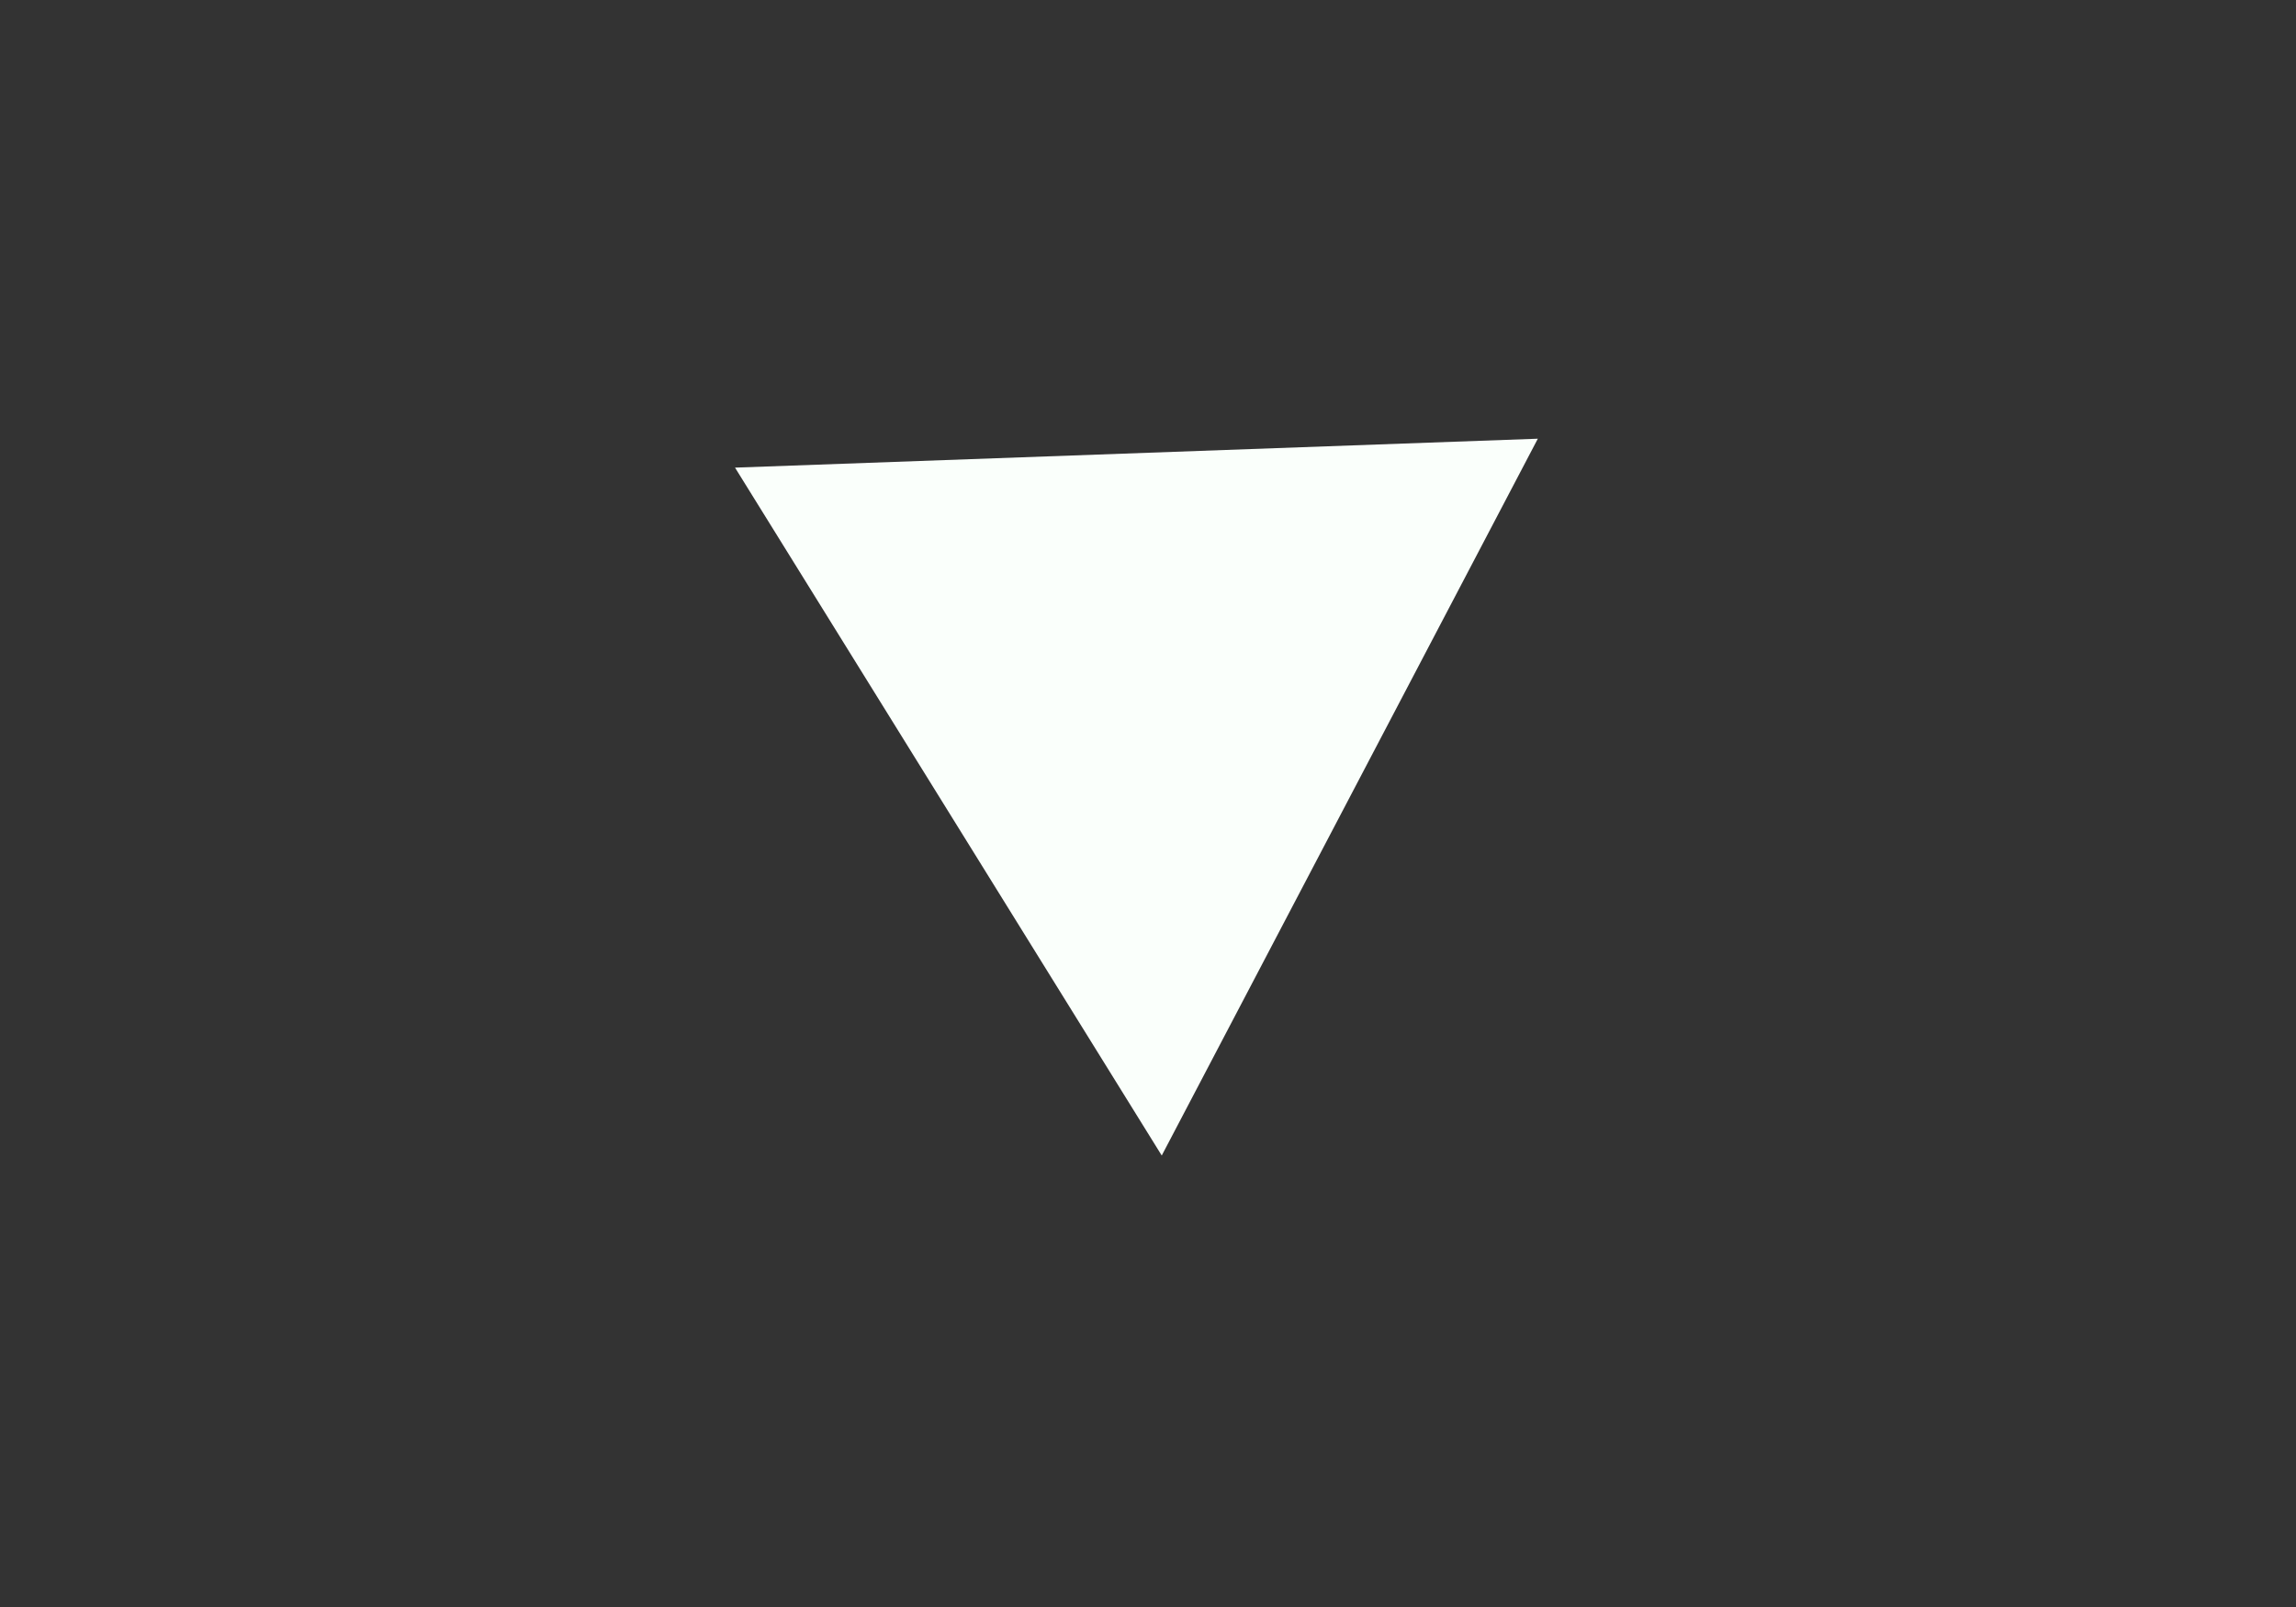 <?xml version="1.0" encoding="utf-8"?>
<svg id="master-artboard" viewBox="0 0 1400 980" version="1.1" xmlns="http://www.w3.org/2000/svg" x="0px" y="0px" style="enable-background:new 0 0 1400 980;" width="1400px" height="980px"><rect x="0" y="0" width="1400" height="980" fill="#333333" stroke="none"/><rect id="ee-background" x="0" y="0" width="1400" height="980" style="fill: white; fill-opacity: 0; pointer-events: none;"/><g transform="matrix(4.9, 0, 0, 4.9, 195.3, -1373.225)"><g id="g-1" transform="matrix(-0.999, 0.036, -0.036, -0.999, 219.721, 756.517)">
	<g id="g-2">
		<path class="st0" d="M103,336.5L53,424h100L103,336.5" style="fill: rgb(250, 255, 251); stroke: rgb(0, 0, 0); stroke-width: 0;"/>
	</g>
</g></g></svg>